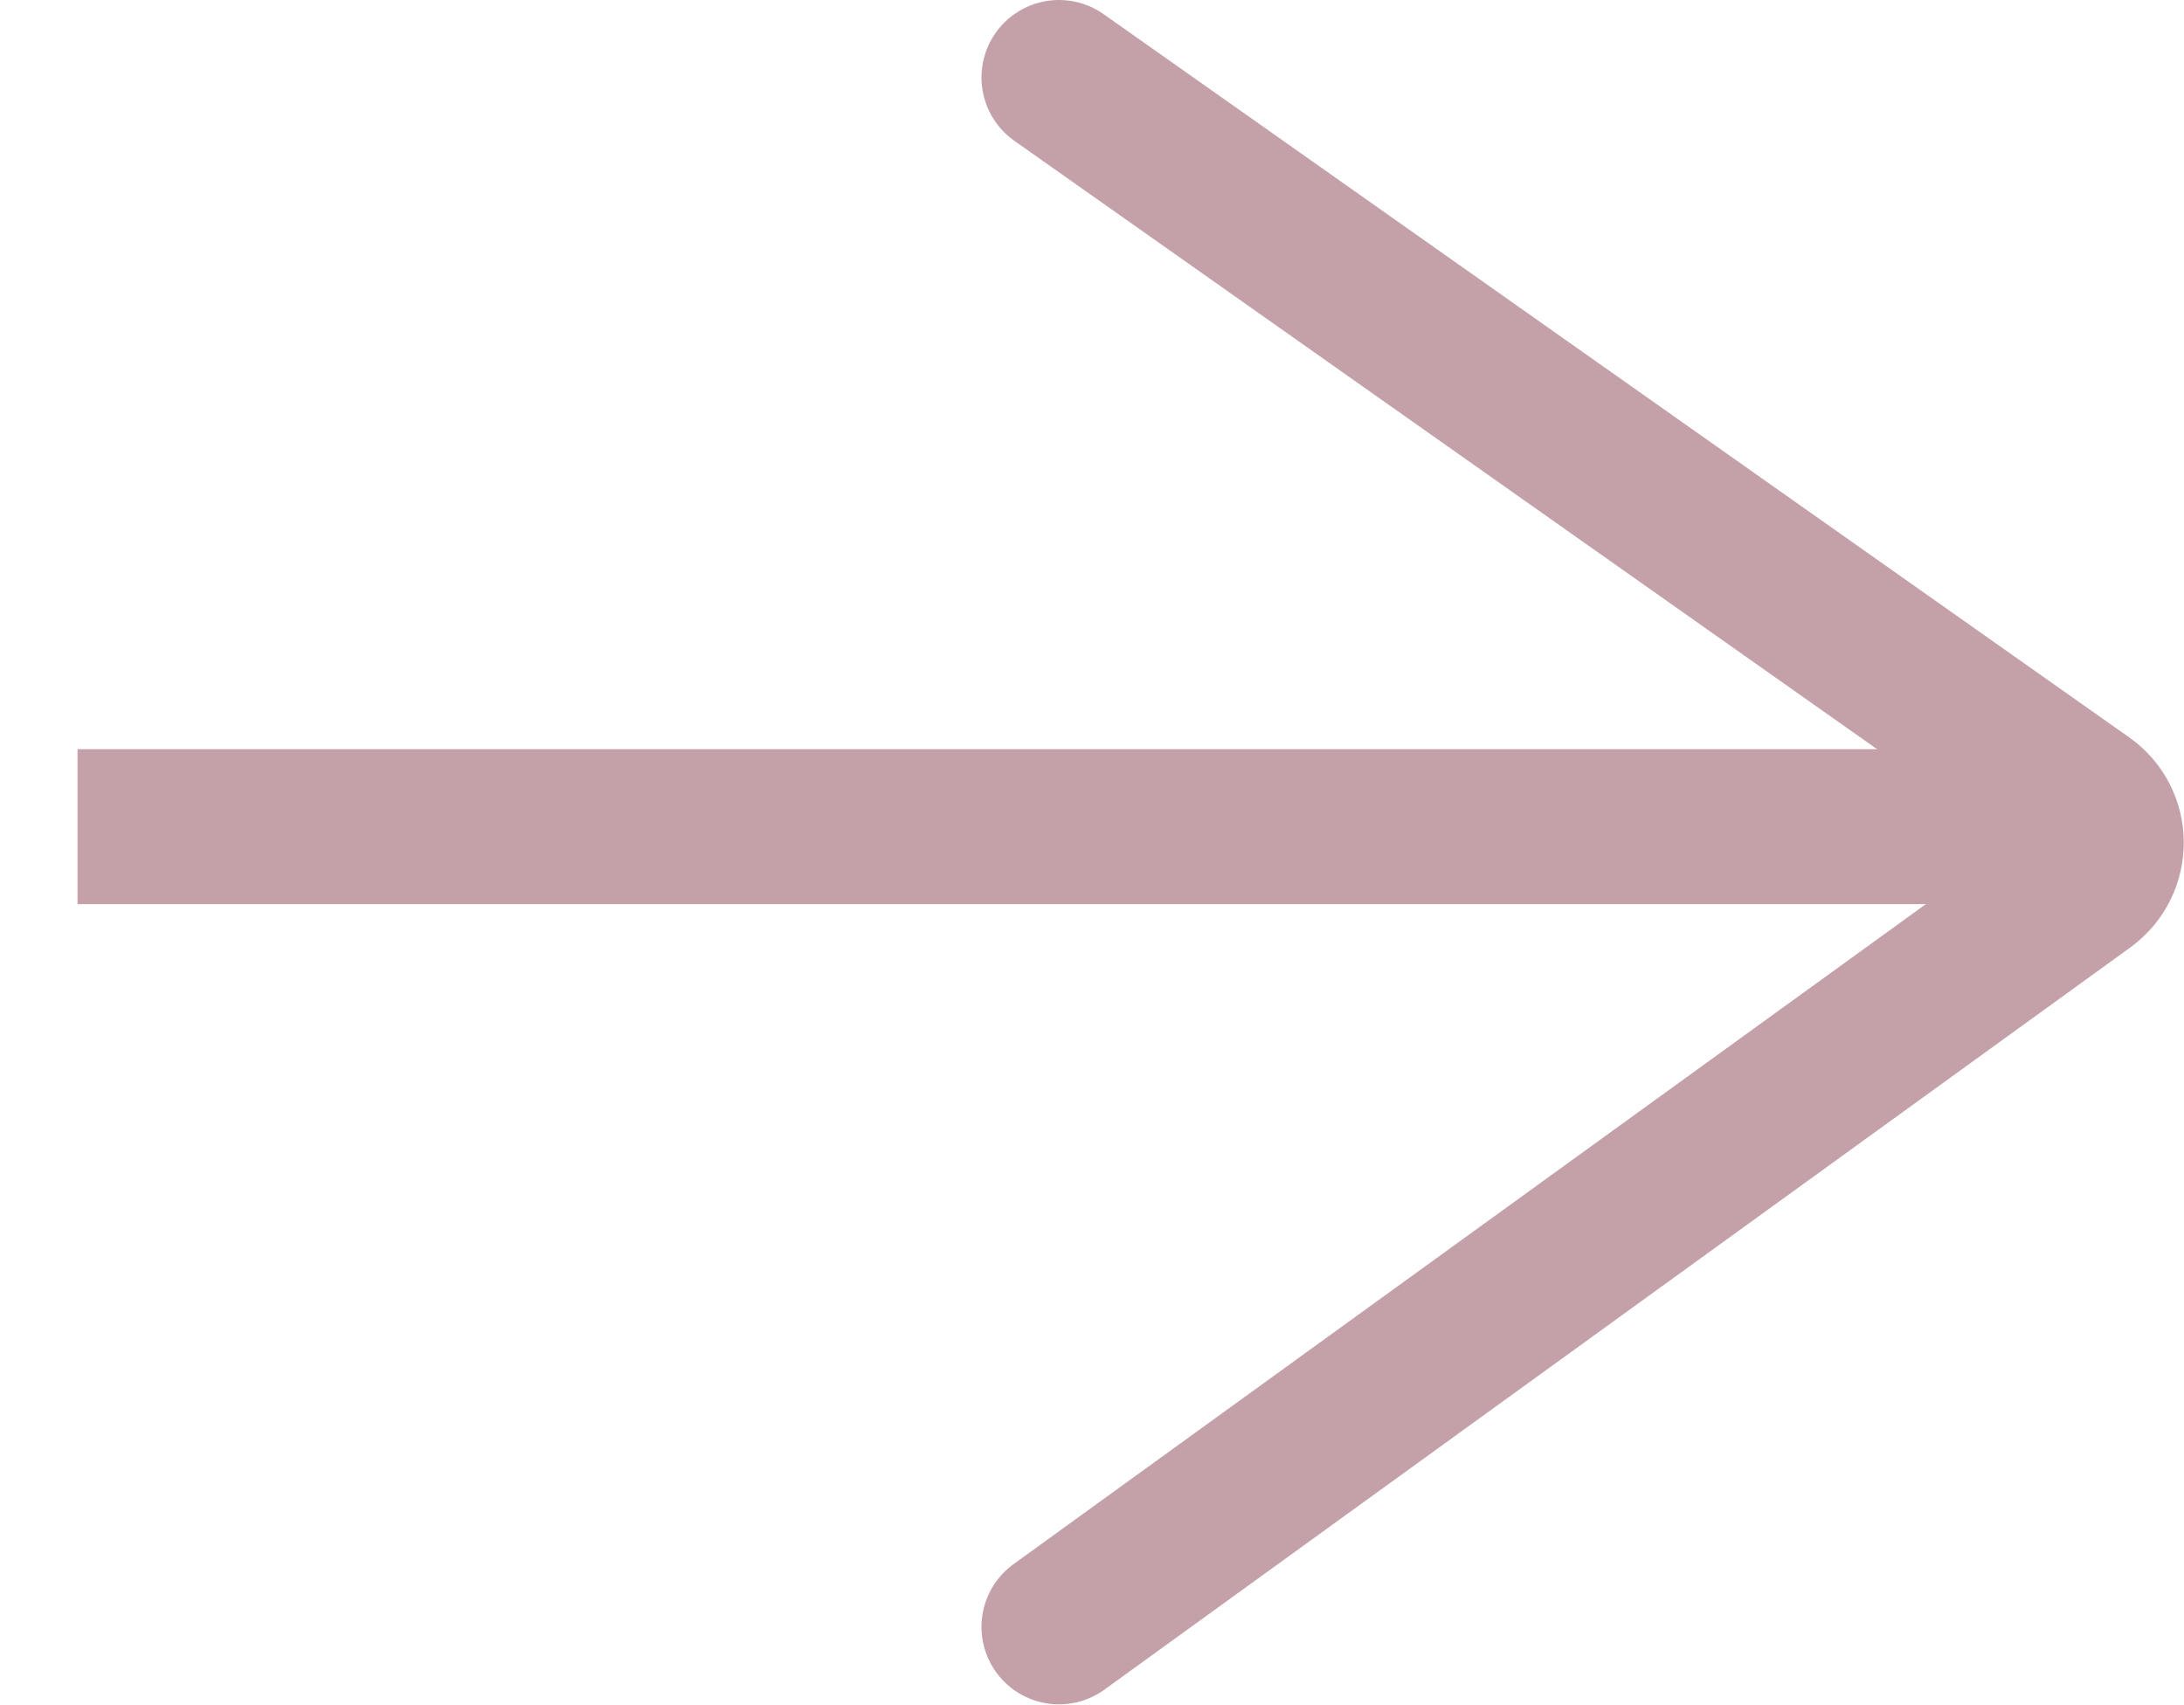 <svg width="42.28" height="33.011" viewBox="0 0 42.279 33.011" fill="none" xmlns="http://www.w3.org/2000/svg" xmlns:xlink="http://www.w3.org/1999/xlink">
	<desc>
			Created with Pixso.
	</desc>
	<defs/>
	<line id="Line 1" x1="1.5" y1="16.006" x2="39.5" y2="16.006" stroke="#C4A1A8" stroke-opacity="1" stroke-width="3"/>
	<path id="Vector 1" d="M20.5 1.5L40.35 15.5C40.91 15.89 40.92 16.72 40.36 17.13L20.5 31.5" stroke="#C4A1A8" stroke-opacity="1" stroke-width="3" stroke-linecap="round"/>
</svg>
